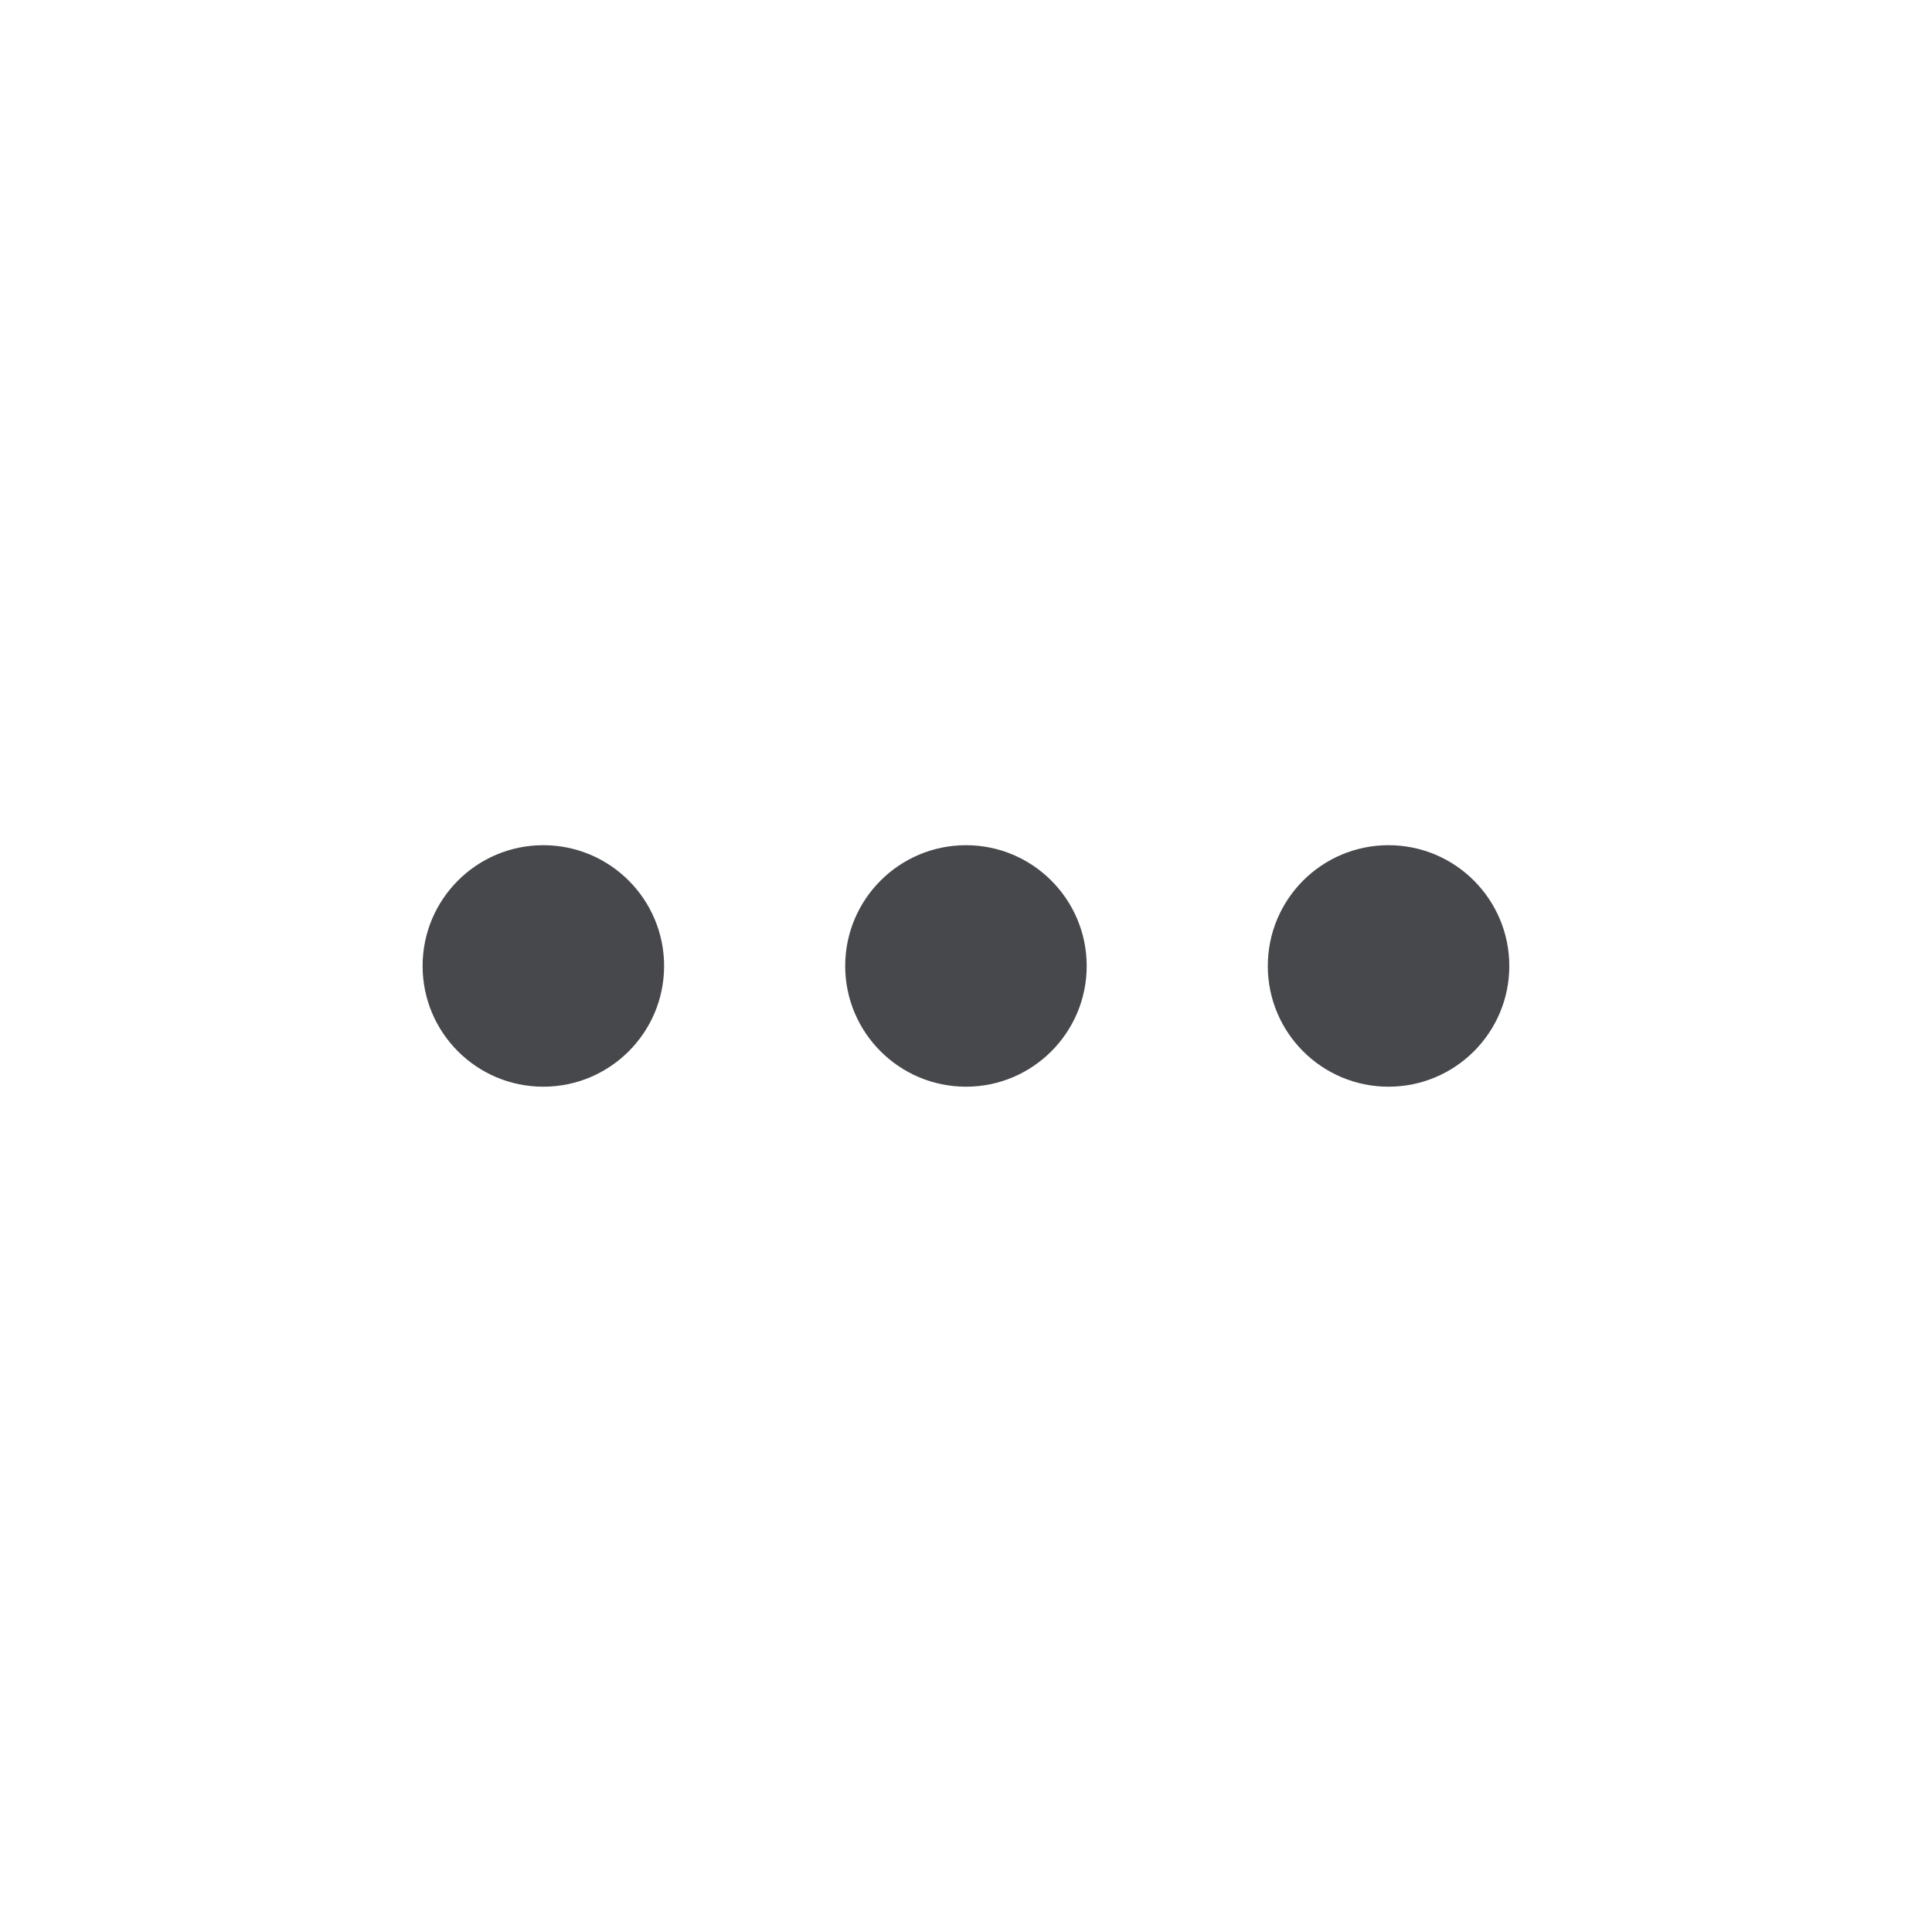 <svg width="19" height="19" viewBox="0 0 19 19" fill="none" xmlns="http://www.w3.org/2000/svg">
<path fill-rule="evenodd" clip-rule="evenodd" d="M5.343 8.312C5.999 8.312 6.531 8.844 6.531 9.5C6.531 10.155 5.999 10.687 5.343 10.687C4.687 10.687 4.156 10.155 4.156 9.5C4.156 8.844 4.687 8.312 5.343 8.312ZM9.5 8.312C10.155 8.312 10.687 8.844 10.687 9.5C10.687 10.155 10.155 10.687 9.5 10.687C8.844 10.687 8.312 10.155 8.312 9.5C8.312 8.844 8.844 8.312 9.5 8.312ZM13.655 8.312C14.311 8.312 14.843 8.844 14.843 9.5C14.843 10.155 14.311 10.687 13.655 10.687C12.999 10.687 12.468 10.155 12.468 9.5C12.468 8.844 12.999 8.312 13.655 8.312Z" fill="#47484C"/>
</svg>
